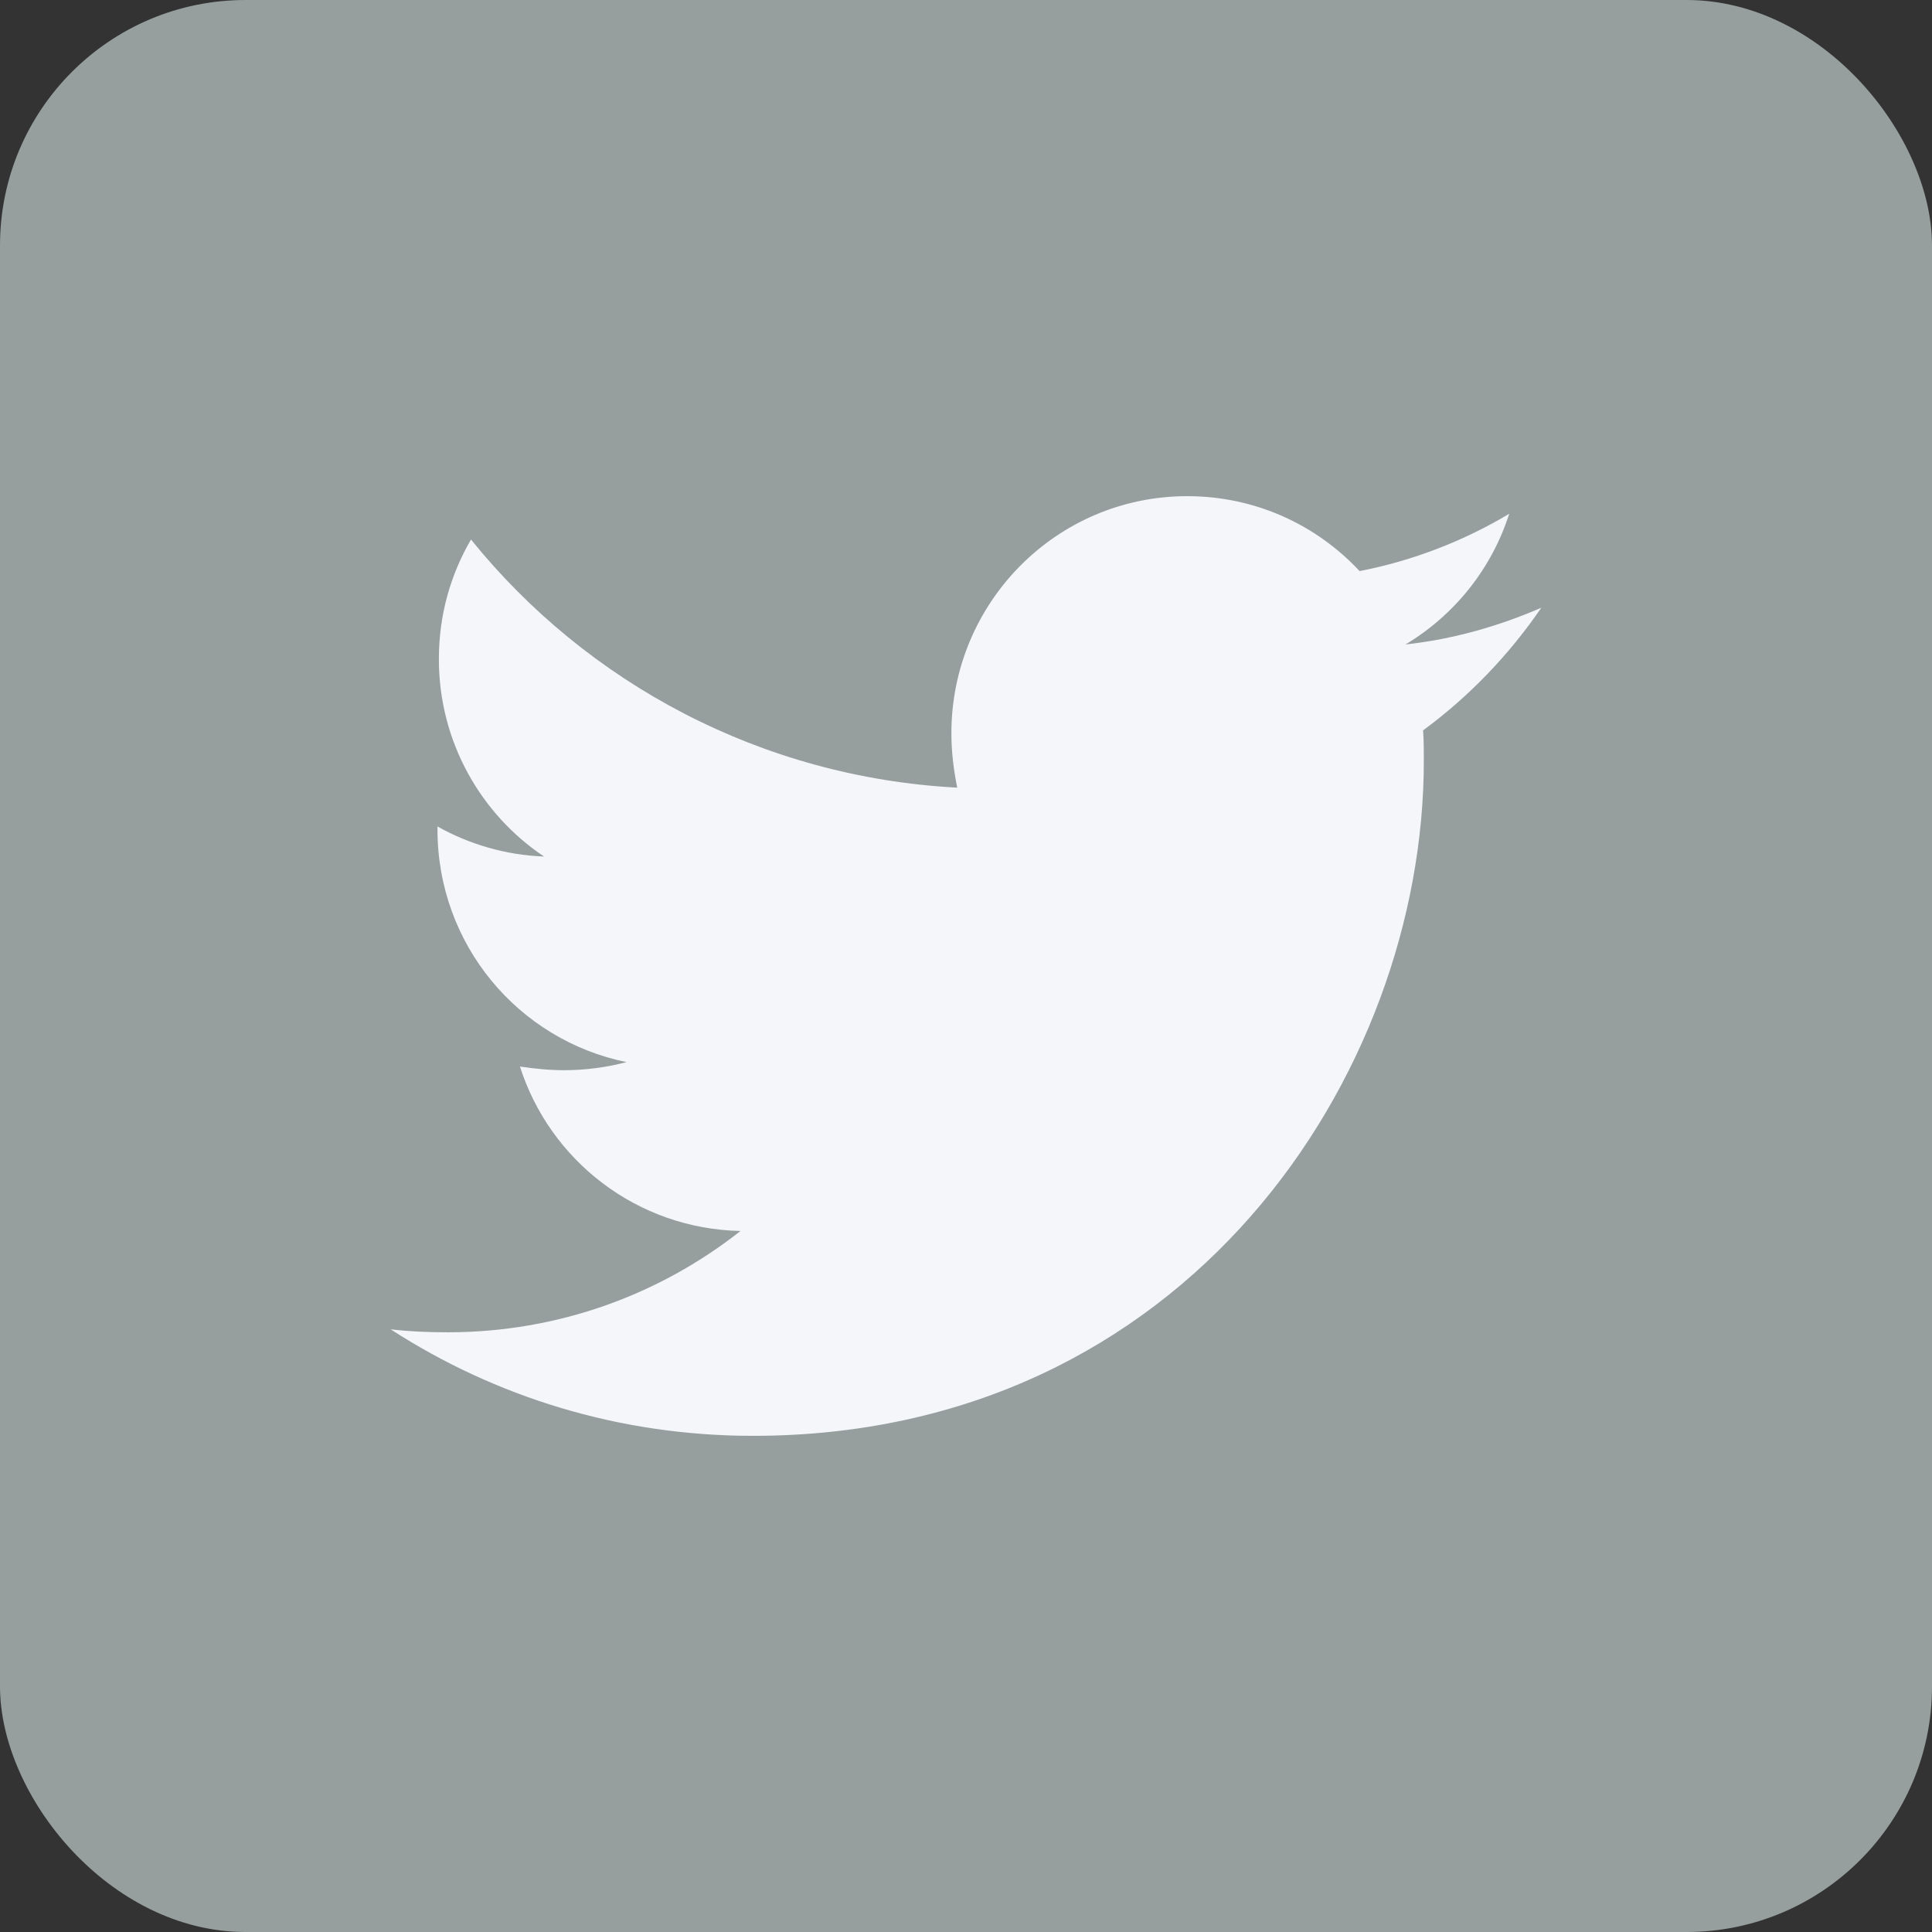 <svg width="32" height="32" viewBox="0 0 32 32" fill="none" xmlns="http://www.w3.org/2000/svg">
<rect x="0" y="0" width="32" height="32" fill="#333333" stroke="none"/>
<rect width="32" height="32" rx="4.066" fill="#969F9D"/>
<path d="M23.571 12.097C23.583 12.268 23.583 12.437 23.583 12.607C23.583 17.799 19.653 23.782 12.47 23.782C10.257 23.782 8.201 23.137 6.471 22.018C6.786 22.054 7.088 22.067 7.415 22.067C9.241 22.067 10.921 21.447 12.265 20.389C10.547 20.352 9.108 19.221 8.612 17.665C8.853 17.701 9.095 17.726 9.35 17.726C9.7 17.726 10.052 17.677 10.378 17.592C8.587 17.227 7.246 15.647 7.246 13.738V13.689C7.767 13.981 8.371 14.163 9.011 14.187C7.959 13.483 7.269 12.279 7.269 10.917C7.269 10.188 7.462 9.519 7.801 8.936C9.724 11.318 12.615 12.875 15.855 13.046C15.795 12.753 15.758 12.45 15.758 12.146C15.758 9.981 17.5 8.218 19.665 8.218C20.79 8.218 21.805 8.692 22.519 9.459C23.401 9.288 24.247 8.959 24.997 8.51C24.707 9.421 24.09 10.188 23.28 10.674C24.066 10.589 24.828 10.37 25.529 10.066C24.997 10.844 24.333 11.537 23.571 12.097Z" fill="#F4F6F9"/>
</svg>
